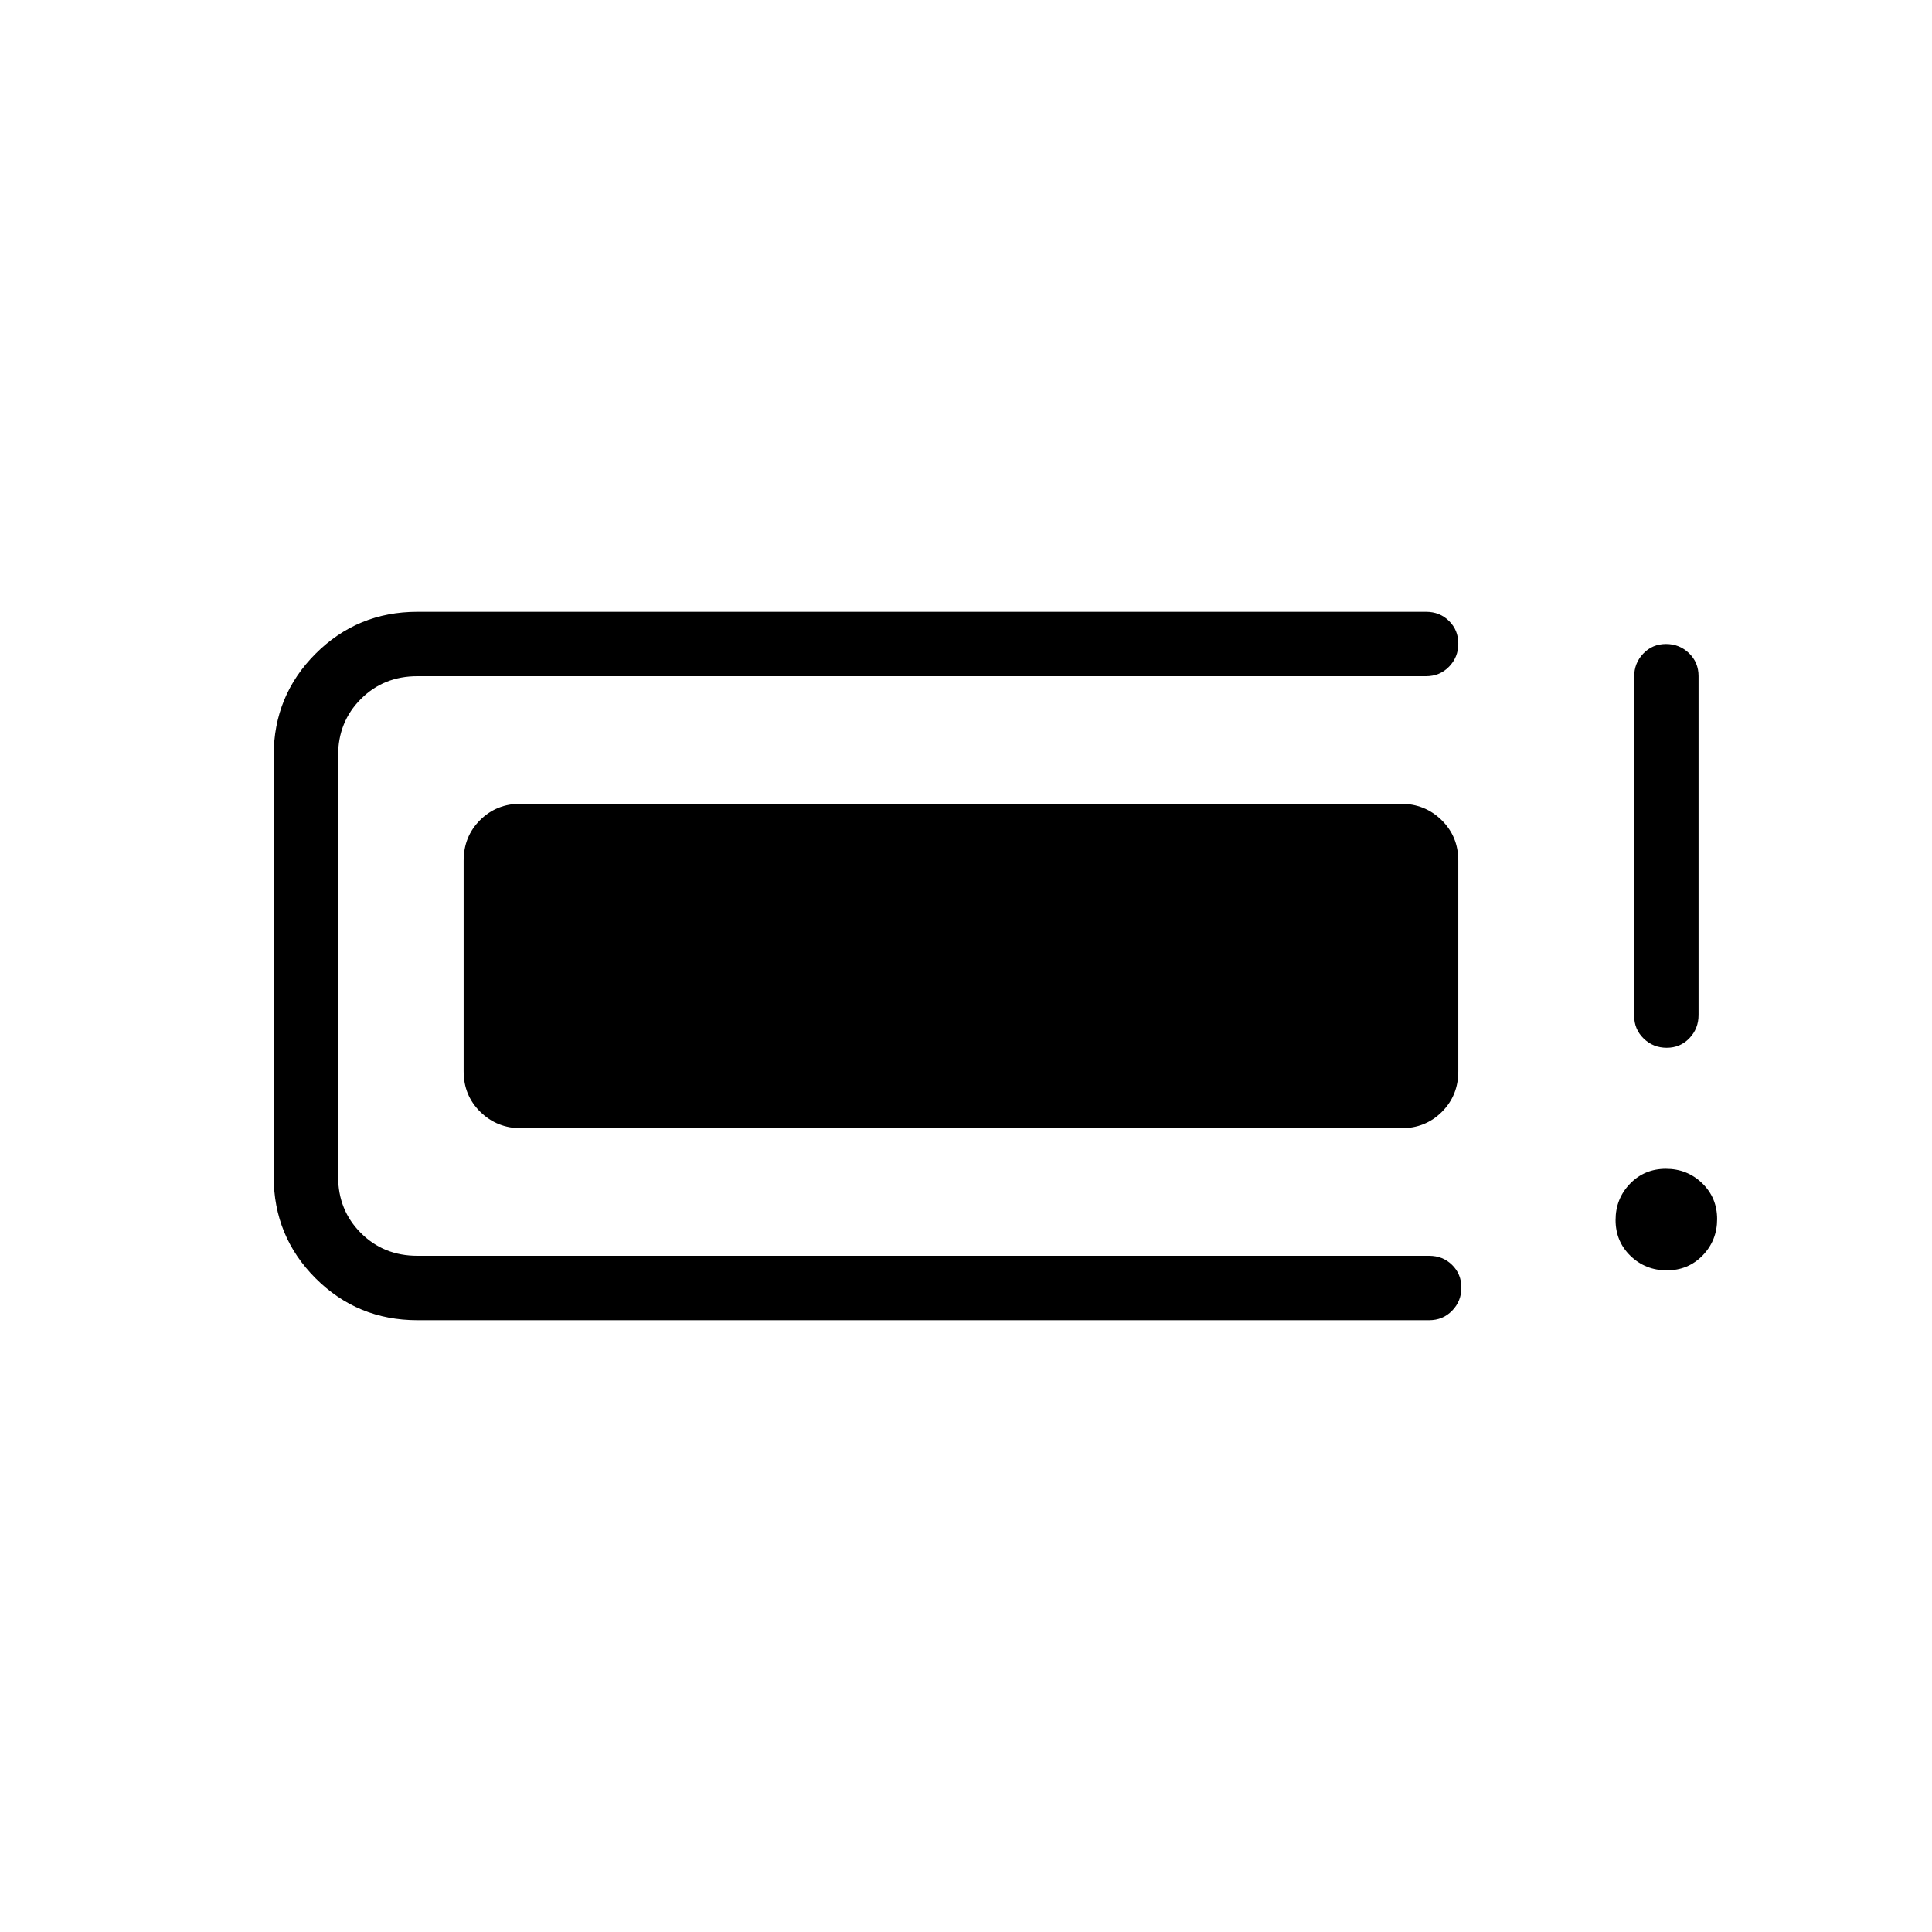 <svg xmlns="http://www.w3.org/2000/svg" height="20" viewBox="0 -960 960 960" width="20"><path d="M207.38-304q-29.74 0-50.56-20.82Q136-345.64 136-375.38v-209.24q0-29.74 20.82-50.56Q177.64-656 207.38-656h501.24q6.8 0 11.4 4.55 4.6 4.54 4.6 11.27 0 6.72-4.6 11.45-4.6 4.73-11.4 4.73H207.38q-16.73 0-28.06 11.32Q168-601.35 168-584.62v209.24q0 16.73 11.32 28.06Q190.65-336 207.38-336h502.77q6.8 0 11.4 4.55 4.6 4.54 4.6 11.27 0 6.72-4.6 11.45-4.6 4.73-11.4 4.73H207.38Zm23-123.69v-104.62q0-12.03 8.16-20.17 8.15-8.14 20.2-8.14h437.25q12.05 0 20.34 8.14t8.29 20.17v104.62q0 12.03-8.16 20.17-8.15 8.14-20.2 8.14H259.01q-12.05 0-20.34-8.14t-8.29-20.17Zm597.86 98.92q-10.62 0-18.05-7.18-7.42-7.19-7.42-17.81 0-10.62 7.18-18.05 7.19-7.42 17.81-7.42 10.62 0 18.05 7.18 7.42 7.19 7.42 17.81 0 10.62-7.18 18.05-7.19 7.42-17.81 7.42Zm-.06-110.61q-6.72 0-11.45-4.59-4.73-4.58-4.73-11.36v-168.39q0-6.78 4.55-11.53 4.54-4.75 11.27-4.75 6.72 0 11.45 4.58 4.73 4.59 4.73 11.36v168.4q0 6.78-4.55 11.53-4.54 4.75-11.27 4.75Z"/></svg>